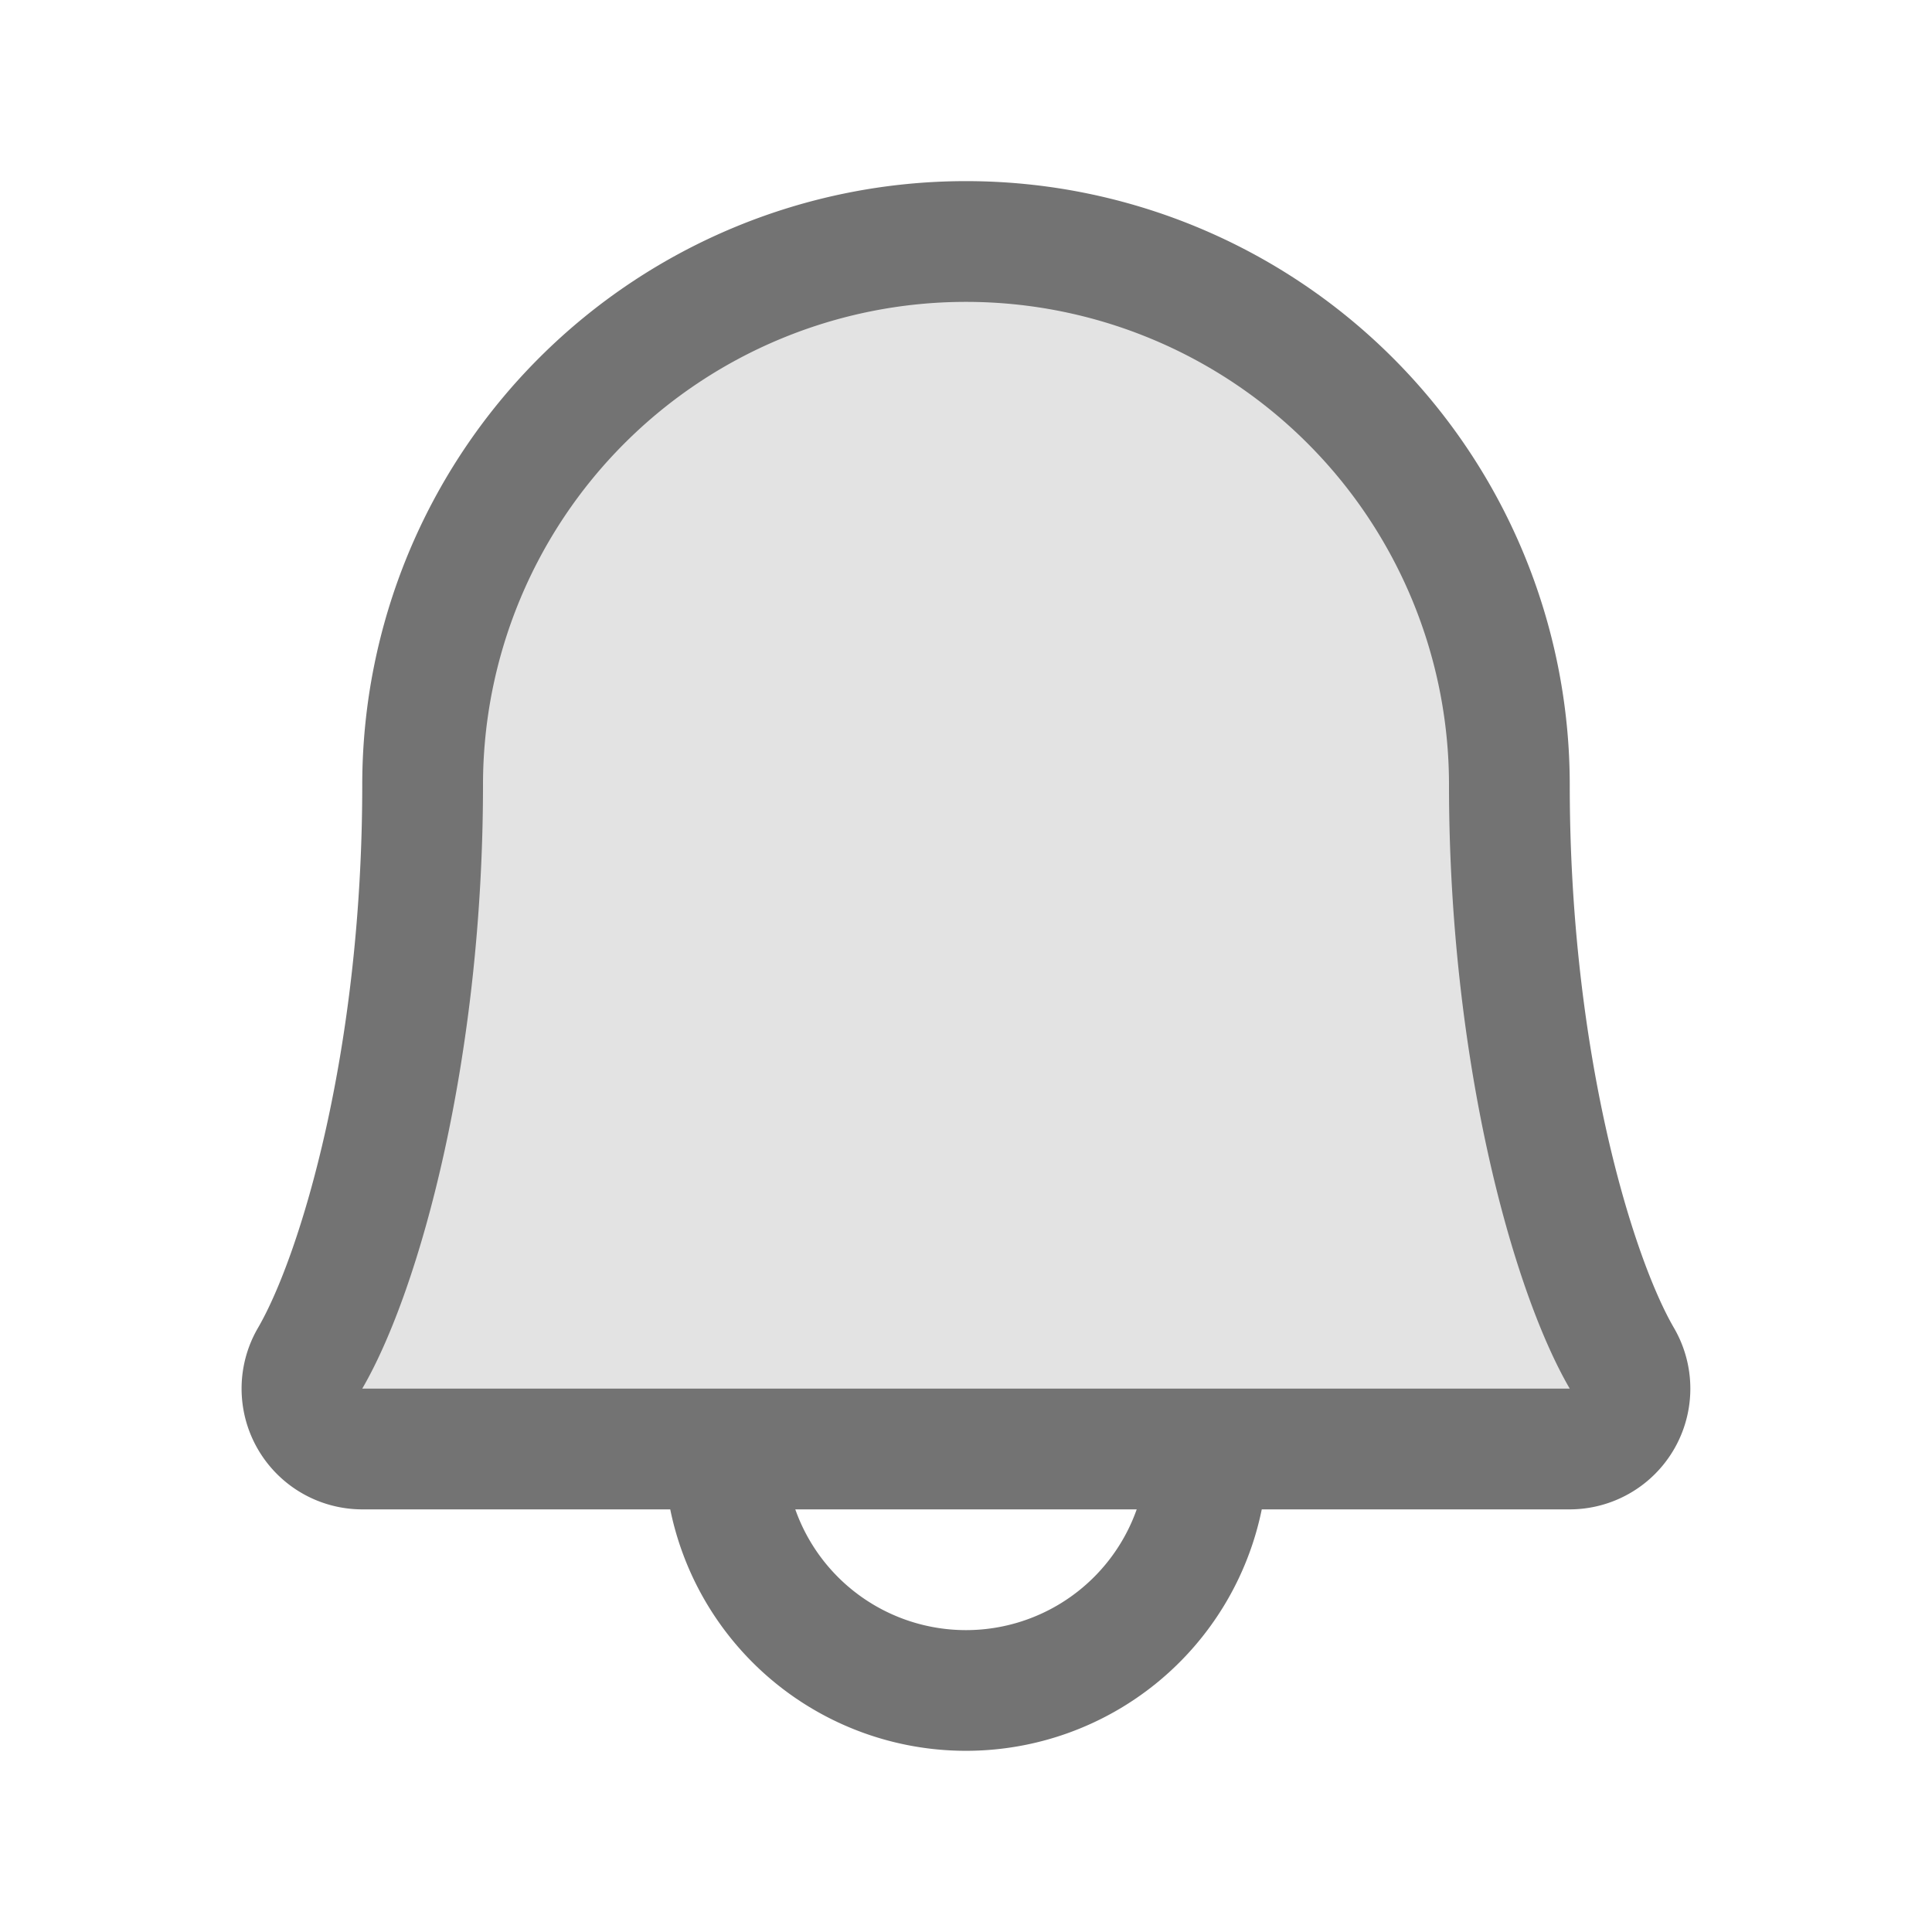 <svg stroke="currentColor" fill="rgb(115, 115, 115)" stroke-width="0" viewBox="0 0 256 256" height="1em" width="1em" xmlns="http://www.w3.org/2000/svg"><path d="M208,192H48a8,8,0,0,1-6.88-12C47.71,168.6,56,139.81,56,104a72,72,0,0,1,144,0c0,35.82,8.3,64.6,14.9,76A8,8,0,0,1,208,192Z" opacity="0.2"></path><path d="M221.8,175.94C216.25,166.38,208,139.33,208,104a80,80,0,1,0-160,0c0,35.34-8.26,62.38-13.81,71.94A16,16,0,0,0,48,200H88.81a40,40,0,0,0,78.38,0H208a16,16,0,0,0,13.8-24.06ZM128,216a24,24,0,0,1-22.62-16h45.24A24,24,0,0,1,128,216ZM48,184c7.7-13.24,16-43.92,16-80a64,64,0,1,1,128,0c0,36.05,8.28,66.73,16,80Z"></path></svg>